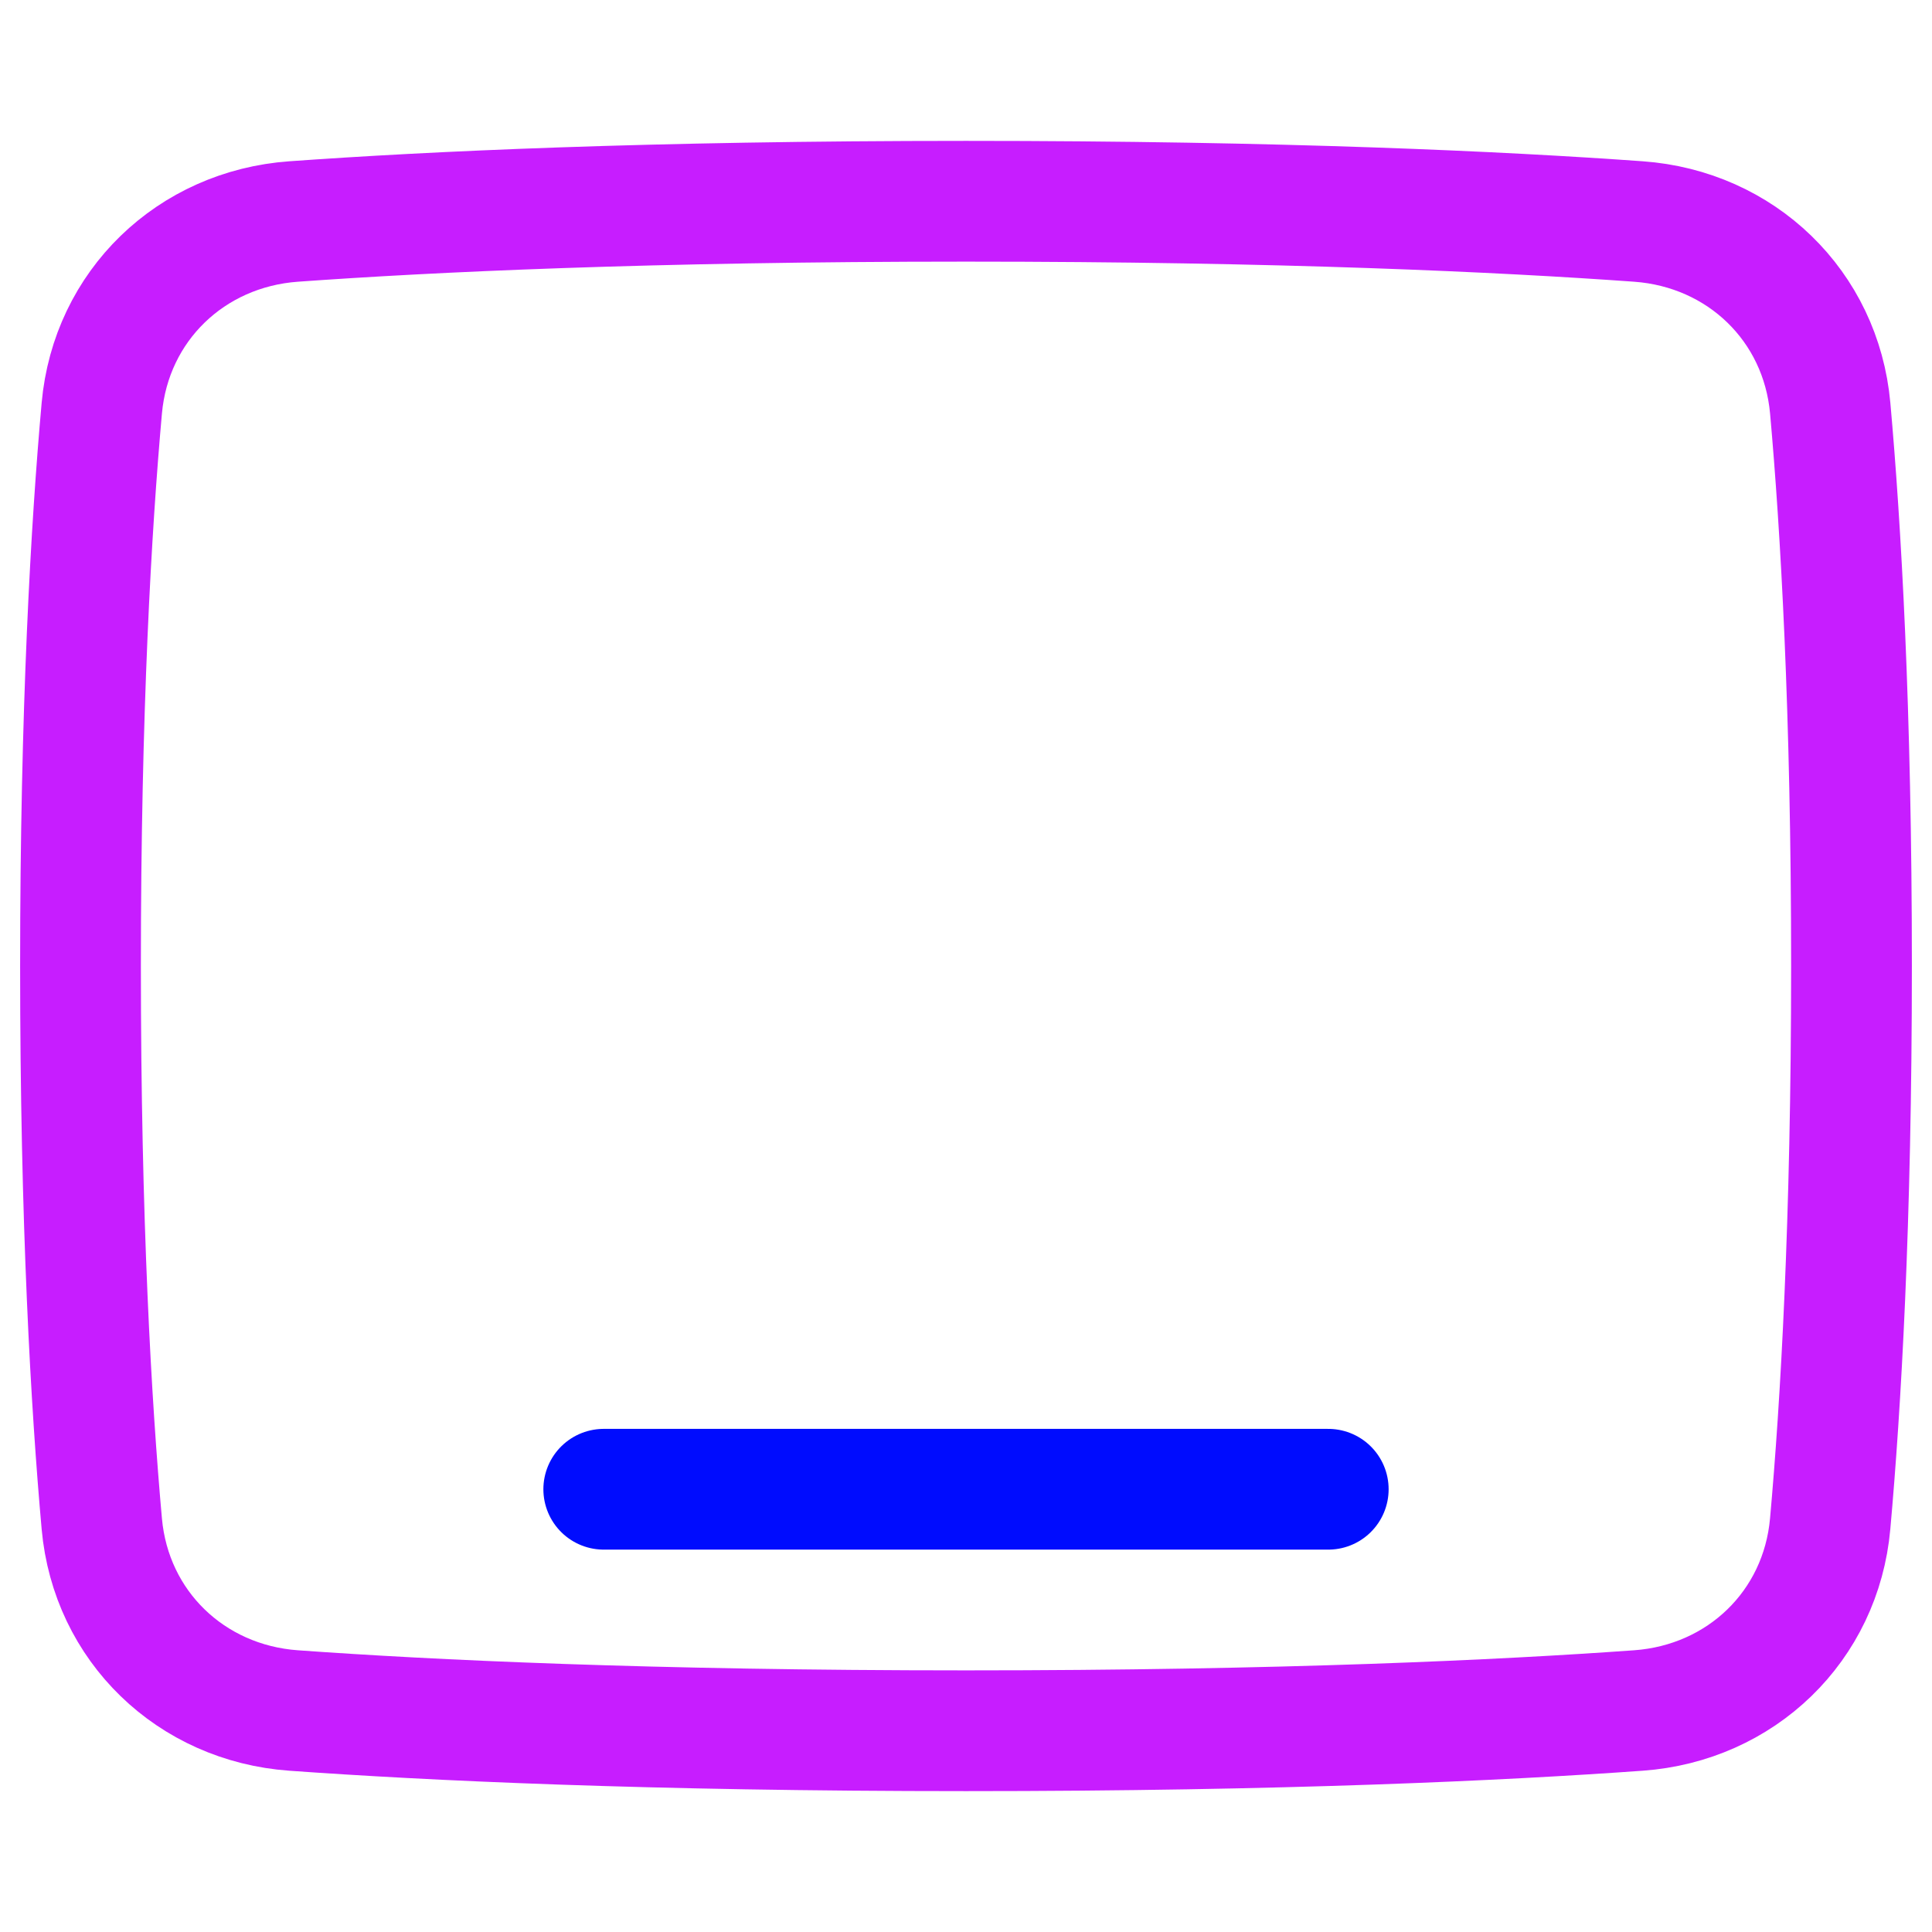 <svg xmlns="http://www.w3.org/2000/svg" fill="none" viewBox="0 0 48 48" id="Ipad-Tablet-Screen--Streamline-Plump-Neon">
  <desc>
    Ipad Tablet Screen Streamline Icon: https://streamlinehq.com
  </desc>
  <g id="ipad-tablet-screen">
    <path id="Vector" stroke="#c71dff" stroke-linecap="round" stroke-linejoin="round" d="M7.296 5.503C4.746 5.686 2.758 7.595 2.529 10.141 2.266 13.08 2 17.622 2 24s0.266 10.92 0.529 13.859c0.229 2.546 2.216 4.455 4.766 4.638C10.662 42.739 16.122 43 24 43c7.878 0 13.338 -0.261 16.704 -0.503 2.55 -0.183 4.538 -2.092 4.766 -4.638C45.734 34.92 46 30.378 46 24s-0.266 -10.92 -0.529 -13.859c-0.229 -2.546 -2.216 -4.455 -4.766 -4.638C37.338 5.261 31.878 5 24 5c-7.878 0 -13.338 0.261 -16.704 0.503Z" stroke-width="3"></path>
    <path id="Vector_2" stroke="#000cfe" stroke-linecap="round" stroke-linejoin="round" d="M15 37h18" stroke-width="3"></path>
  </g>
</svg>